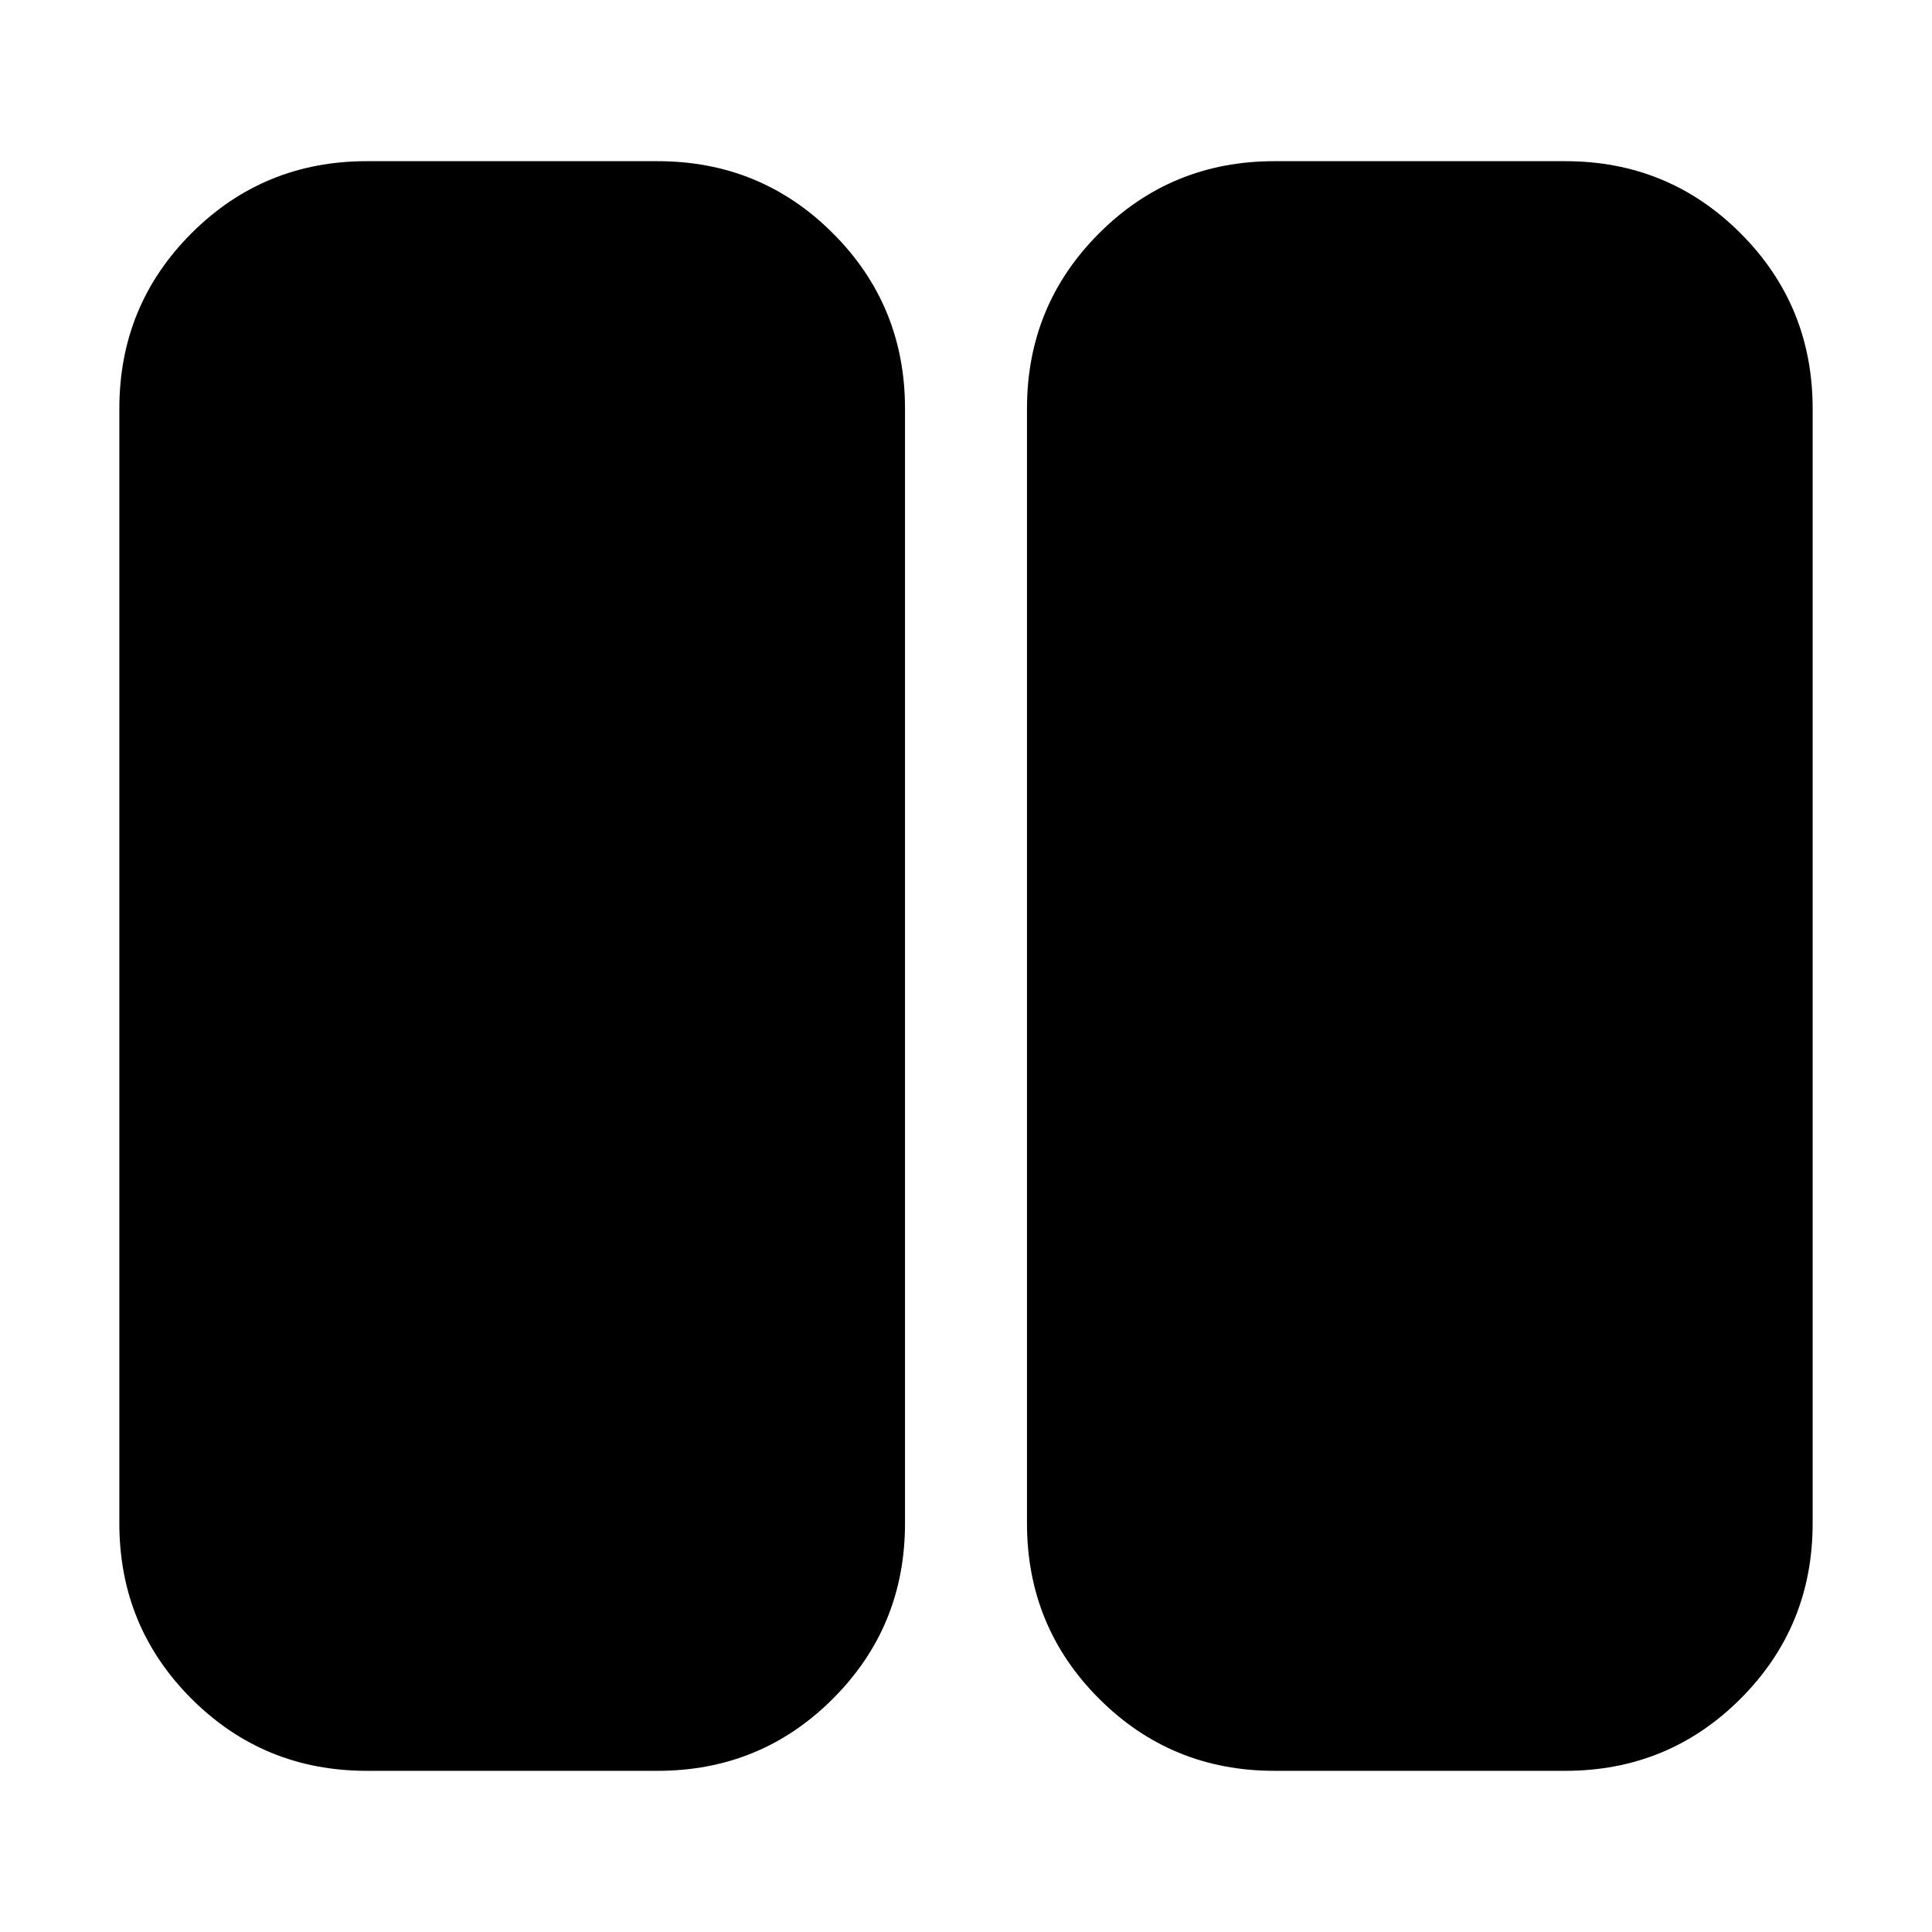 <svg xmlns="http://www.w3.org/2000/svg" height="24" viewBox="0 -960 960 960" width="24"><path d="M182.261-80.087q-51.299 0-87.128-35.829-35.83-35.829-35.83-87.128v-553.912q0-51.299 35.83-87.128 35.829-35.829 87.128-35.829h144.477q51.3 0 87.129 35.829 35.829 35.829 35.829 87.128v553.912q0 51.299-35.829 87.128-35.829 35.83-87.129 35.83H182.261Zm451.001 0q-51.3 0-87.129-35.829-35.829-35.829-35.829-87.128v-553.912q0-51.299 35.829-87.128t87.129-35.829h144.477q51.299 0 87.128 35.829t35.829 87.128v553.912q0 51.299-35.829 87.128-35.829 35.83-87.128 35.83H633.262Zm144.477-676.869H633.262v553.912h144.477v-553.912Zm-144.477-2.826h144.477v556.738H633.262v-556.738Z"/></svg>